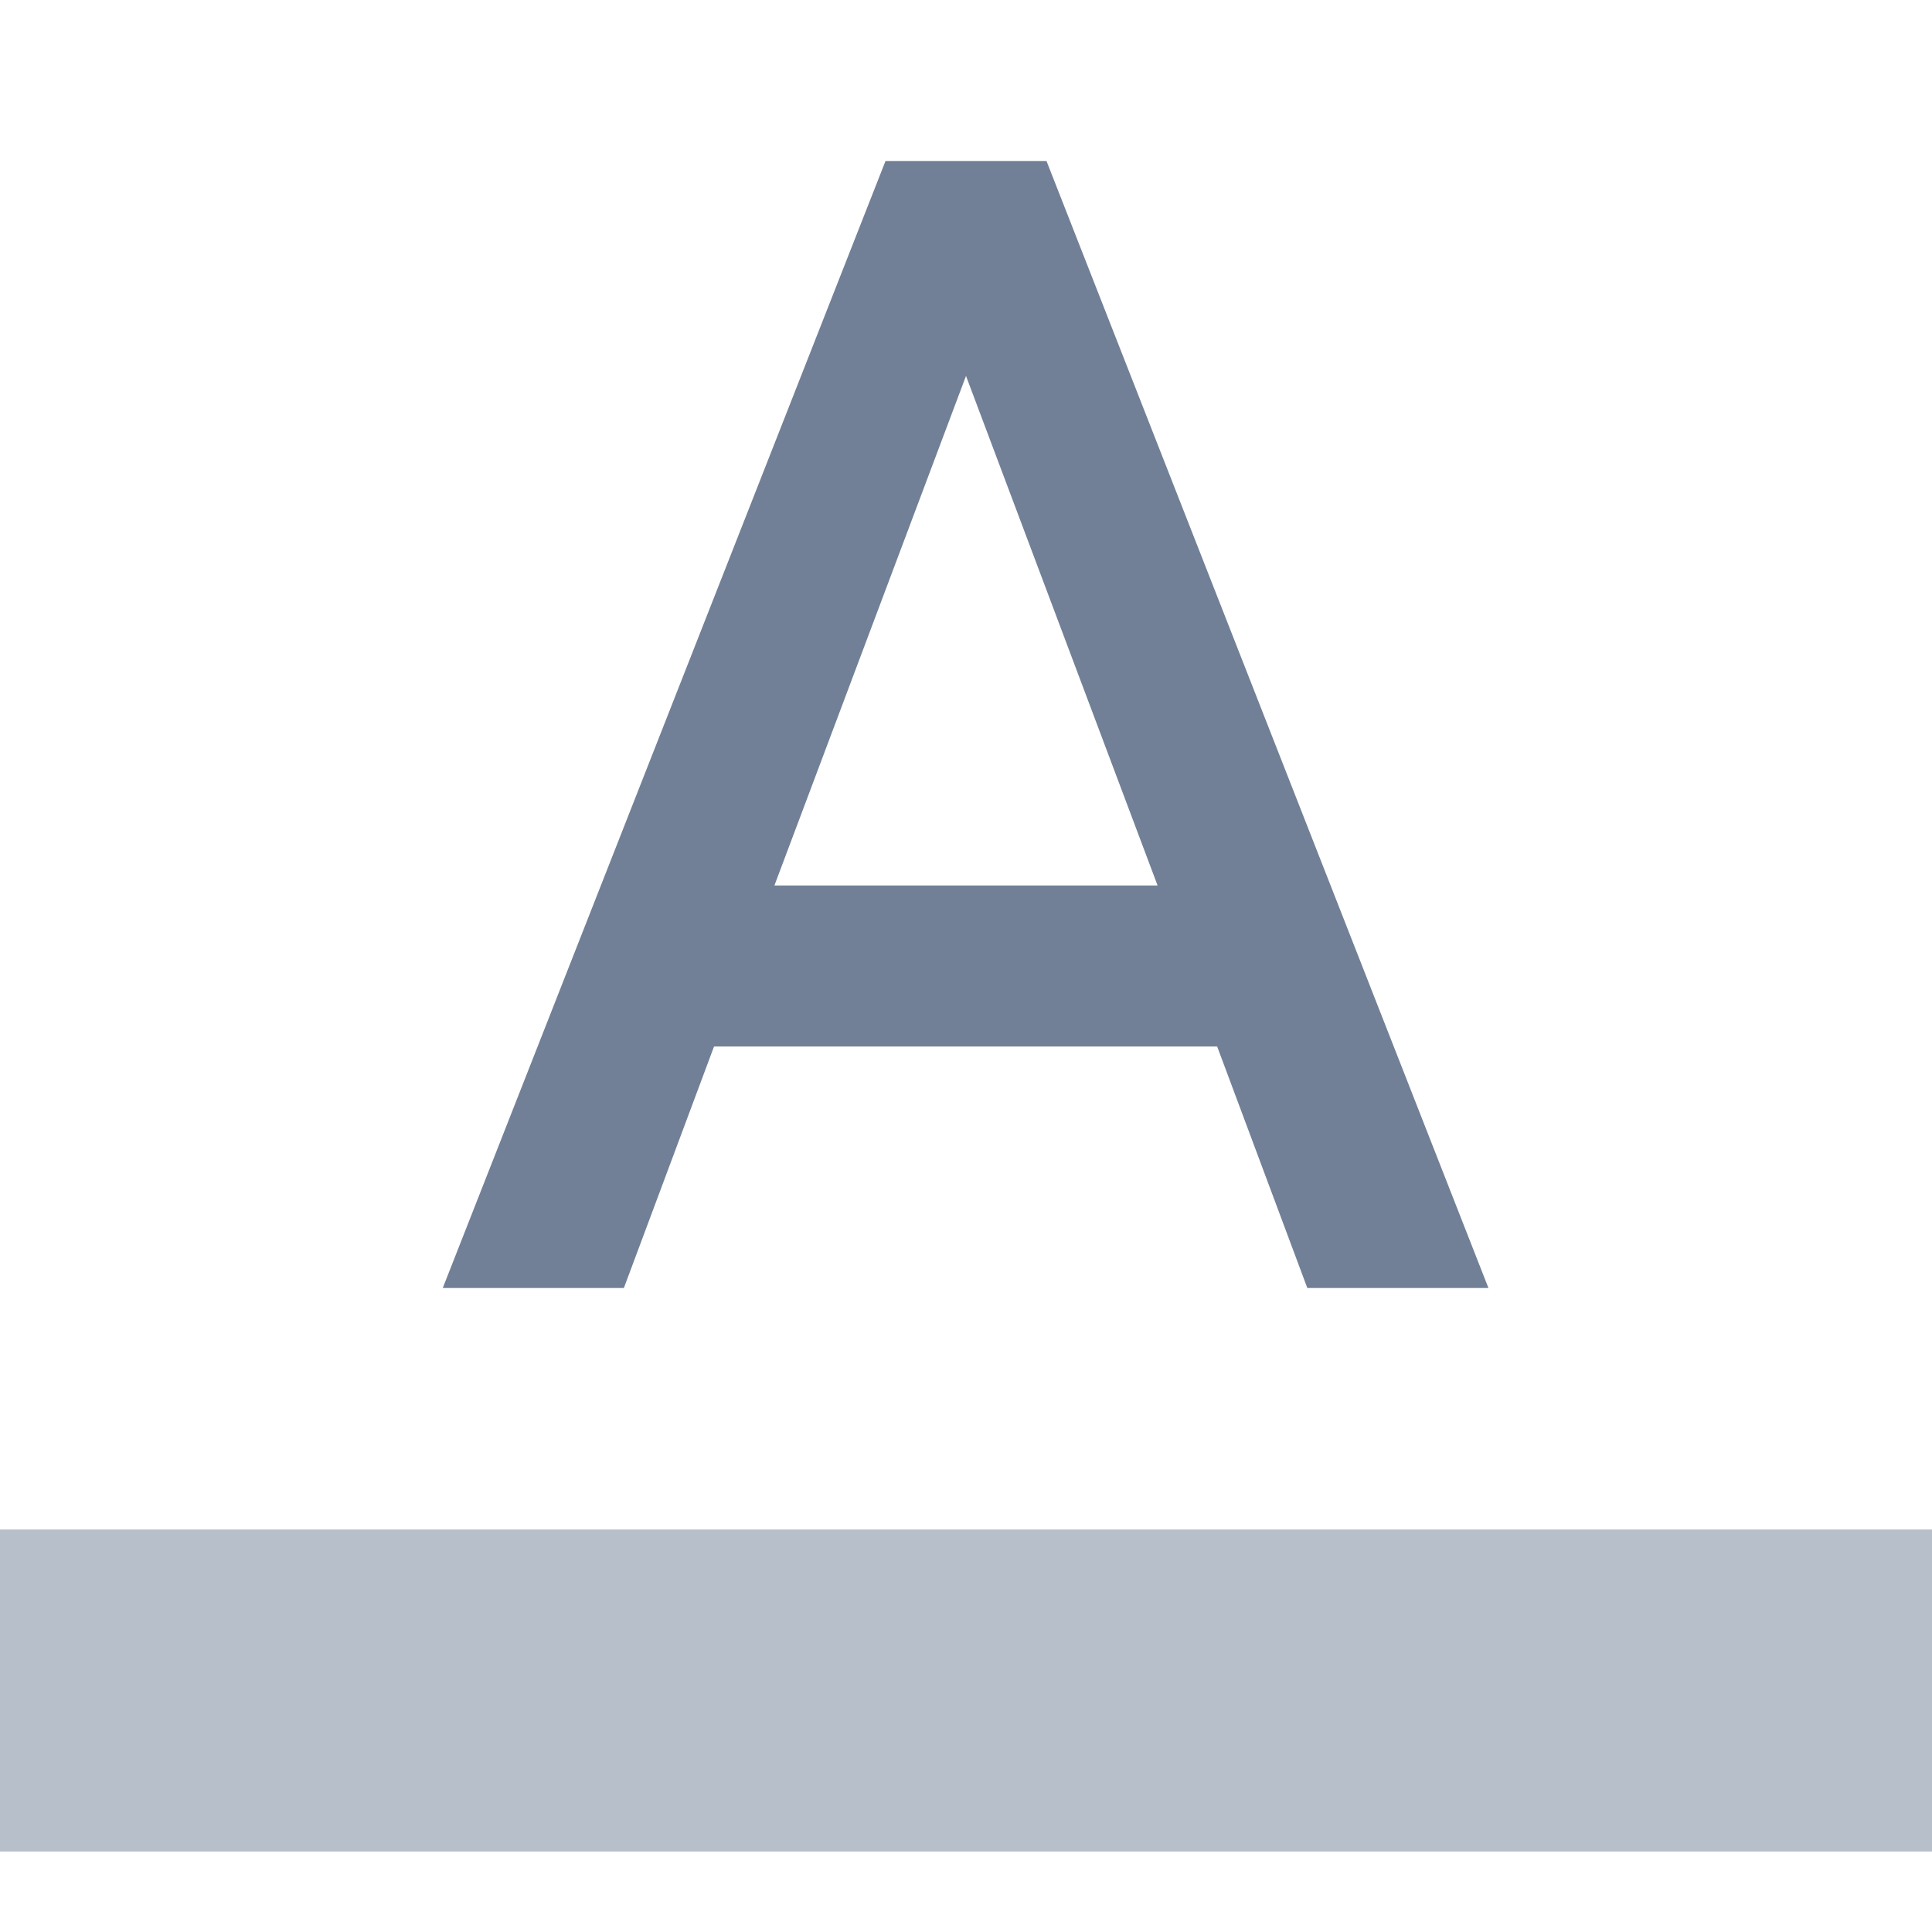 <?xml version="1.0" encoding="UTF-8"?>
<svg width="24px" height="24px" viewBox="0 0 24 24" version="1.1" xmlns="http://www.w3.org/2000/svg" xmlns:xlink="http://www.w3.org/1999/xlink">
    <!-- Generator: Sketch 58 (84663) - https://sketch.com -->
    <title>Icon/Text-Highlight</title>
    <desc>Created with Sketch.</desc>
    <g id="Icon/Text-Highlight" stroke="none" stroke-width="1" fill="none" fill-rule="evenodd">
        <polygon id="Path" fill="#718096" fill-rule="nonzero" opacity="0.5" points="0 19 24 19 24 23 0 23"></polygon>
        <path d="M11,2 L5.5,16 L7.75,16 L8.87,13 L15.12,13 L16.24,16 L18.49,16 L13,2 L11,2 Z M9.62,11 L12,4.67 L14.38,11 L9.62,11 L9.62,11 Z" id="Shape" fill="#718096" fill-rule="nonzero"></path>
    </g>
</svg>